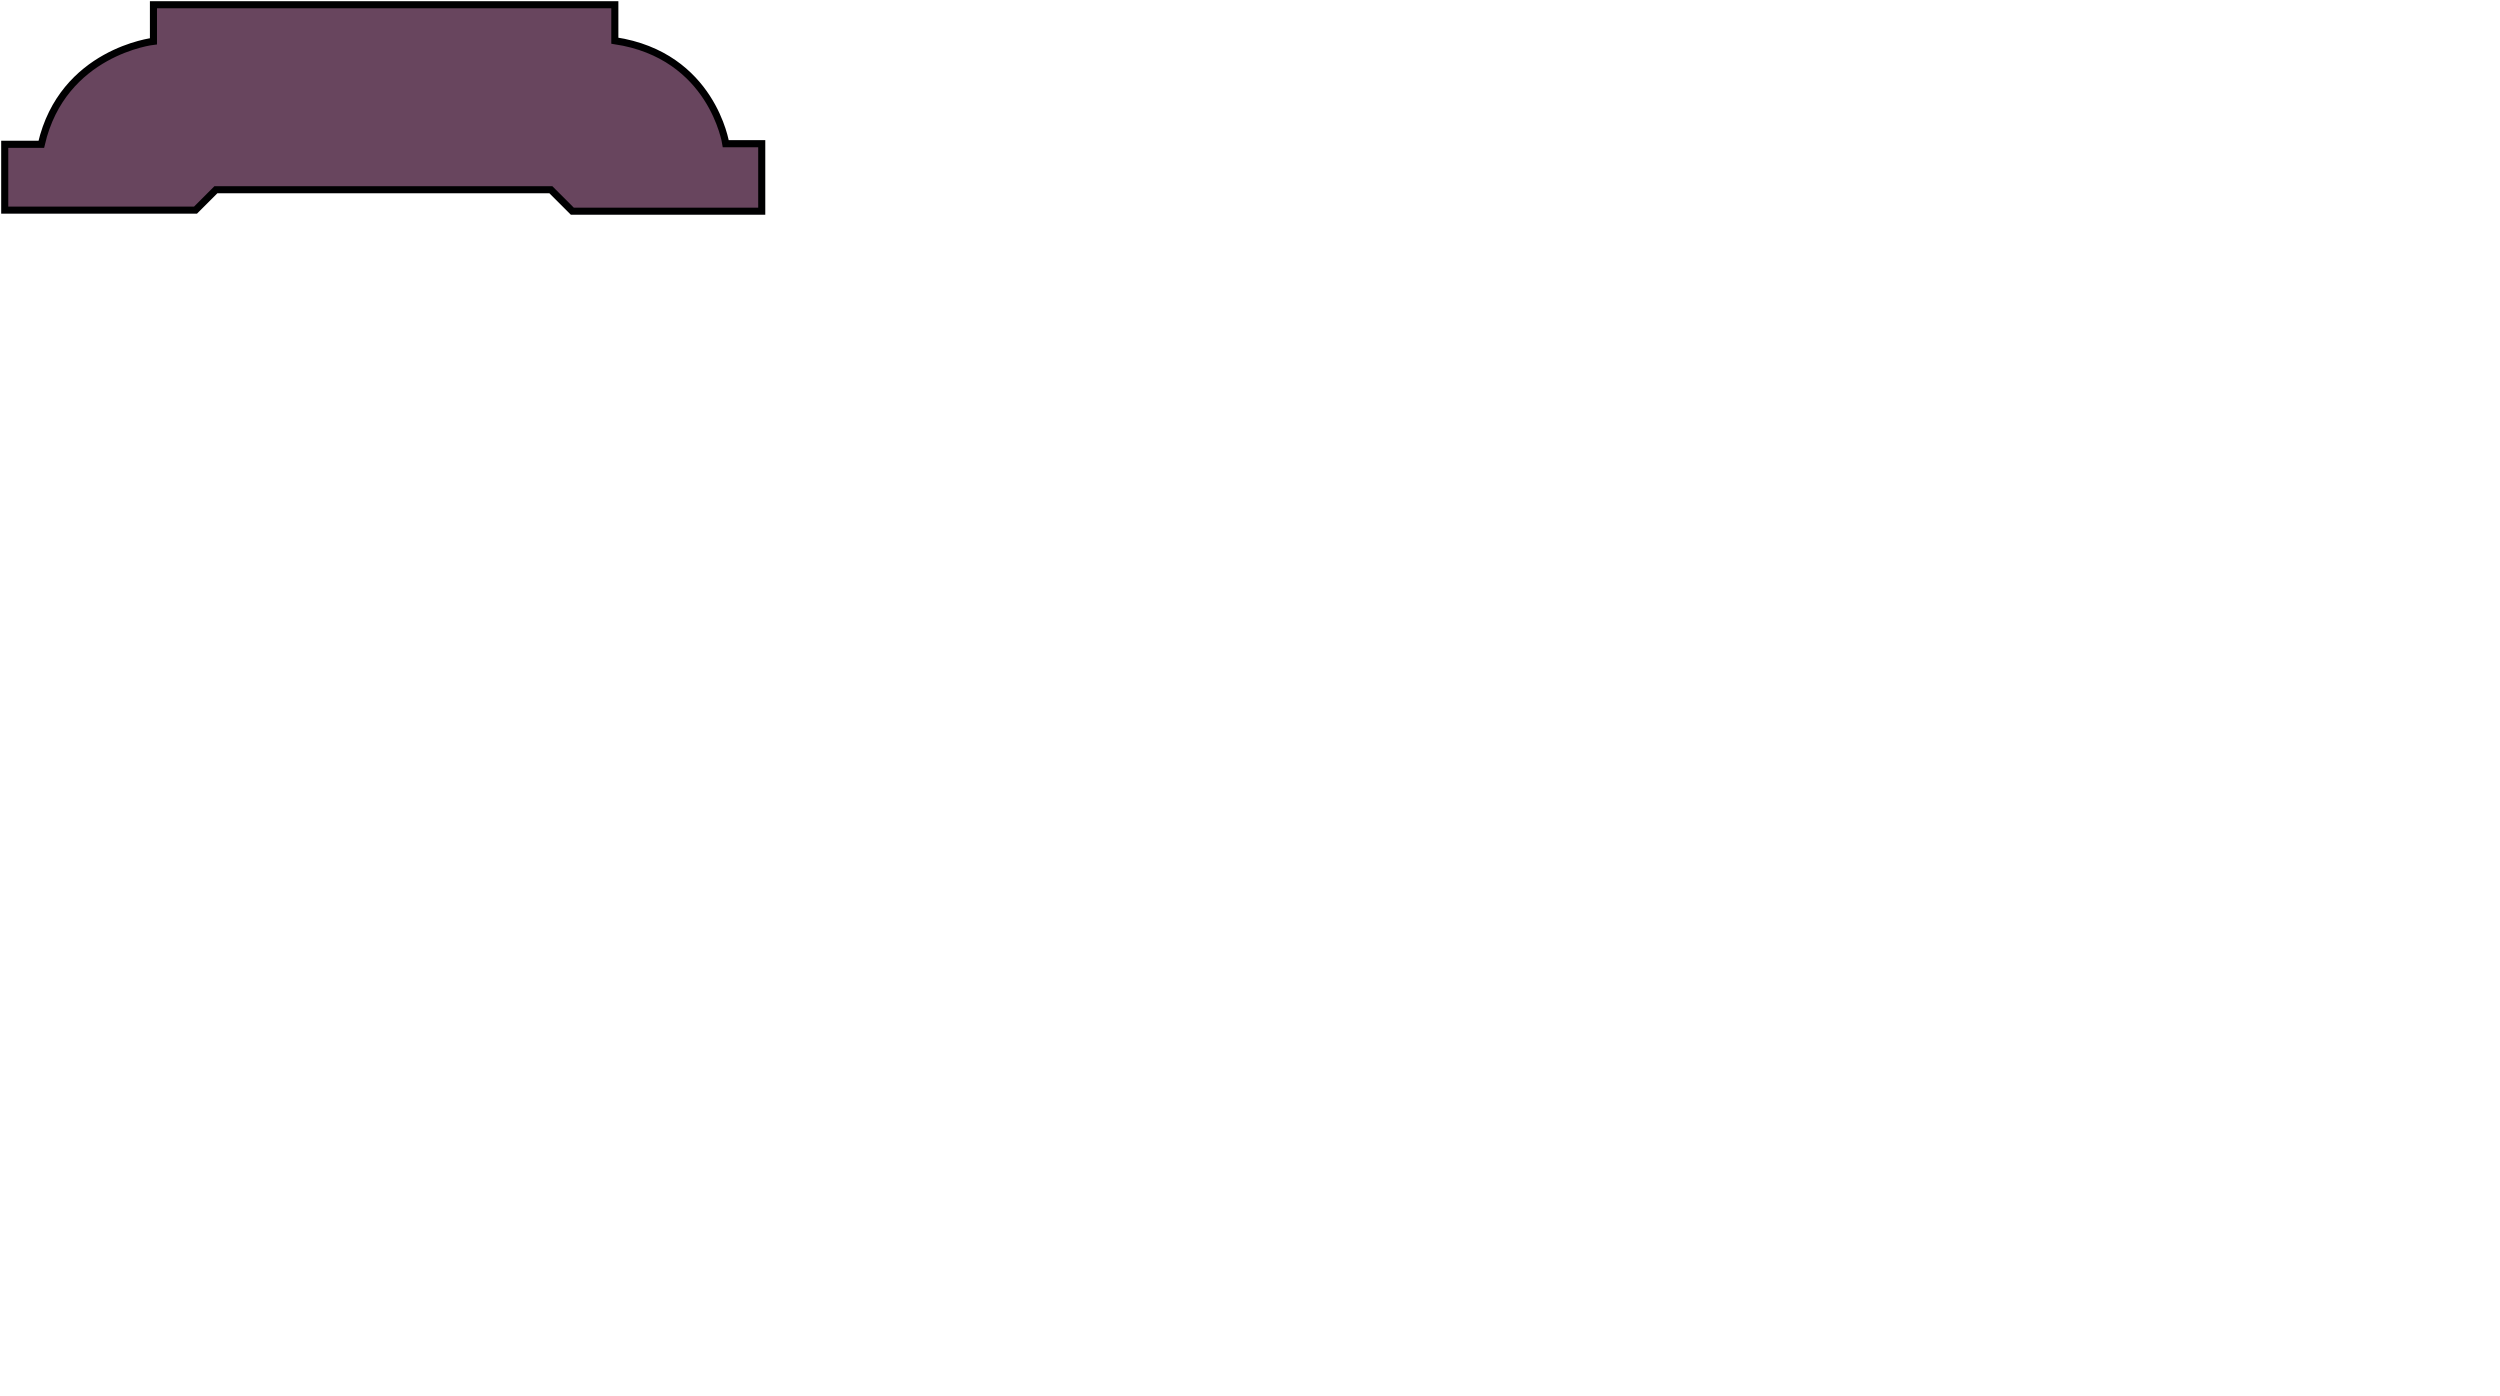 <?xml version="1.0" encoding="UTF-8" standalone="no"?>
<svg
   xmlns:dc="http://purl.org/dc/elements/1.1/"
   xmlns:cc="http://creativecommons.org/ns#"
   xmlns:rdf="http://www.w3.org/1999/02/22-rdf-syntax-ns#"
   xmlns:svg="http://www.w3.org/2000/svg"
   xmlns="http://www.w3.org/2000/svg"
   width="186.544mm"
   height="104.197mm"
   viewBox="0 0 186.544 104.197"
   version="1.1"
   id="svg8">
<path d="m 0.353,10.768 v 4.912 H 14.588 l 1.523,-1.524 h 24.992 l 1.603,1.603 h 14.133 v -5.037 h -2.684 c 0,0 -1.001,-6.594 -8.278,-7.686 V 0.353 H 11.45 V 3.082 c 0,0 -6.777,0.773 -8.368,7.686 z" id="path4948" style="fill:#68455e;fill-opacity:1;stroke:#000001;stroke-width:0.529;stroke-linecap:butt;stroke-linejoin:miter;stroke-miterlimit:3.557;stroke-dasharray:none;stroke-opacity:1"/>
</svg>
